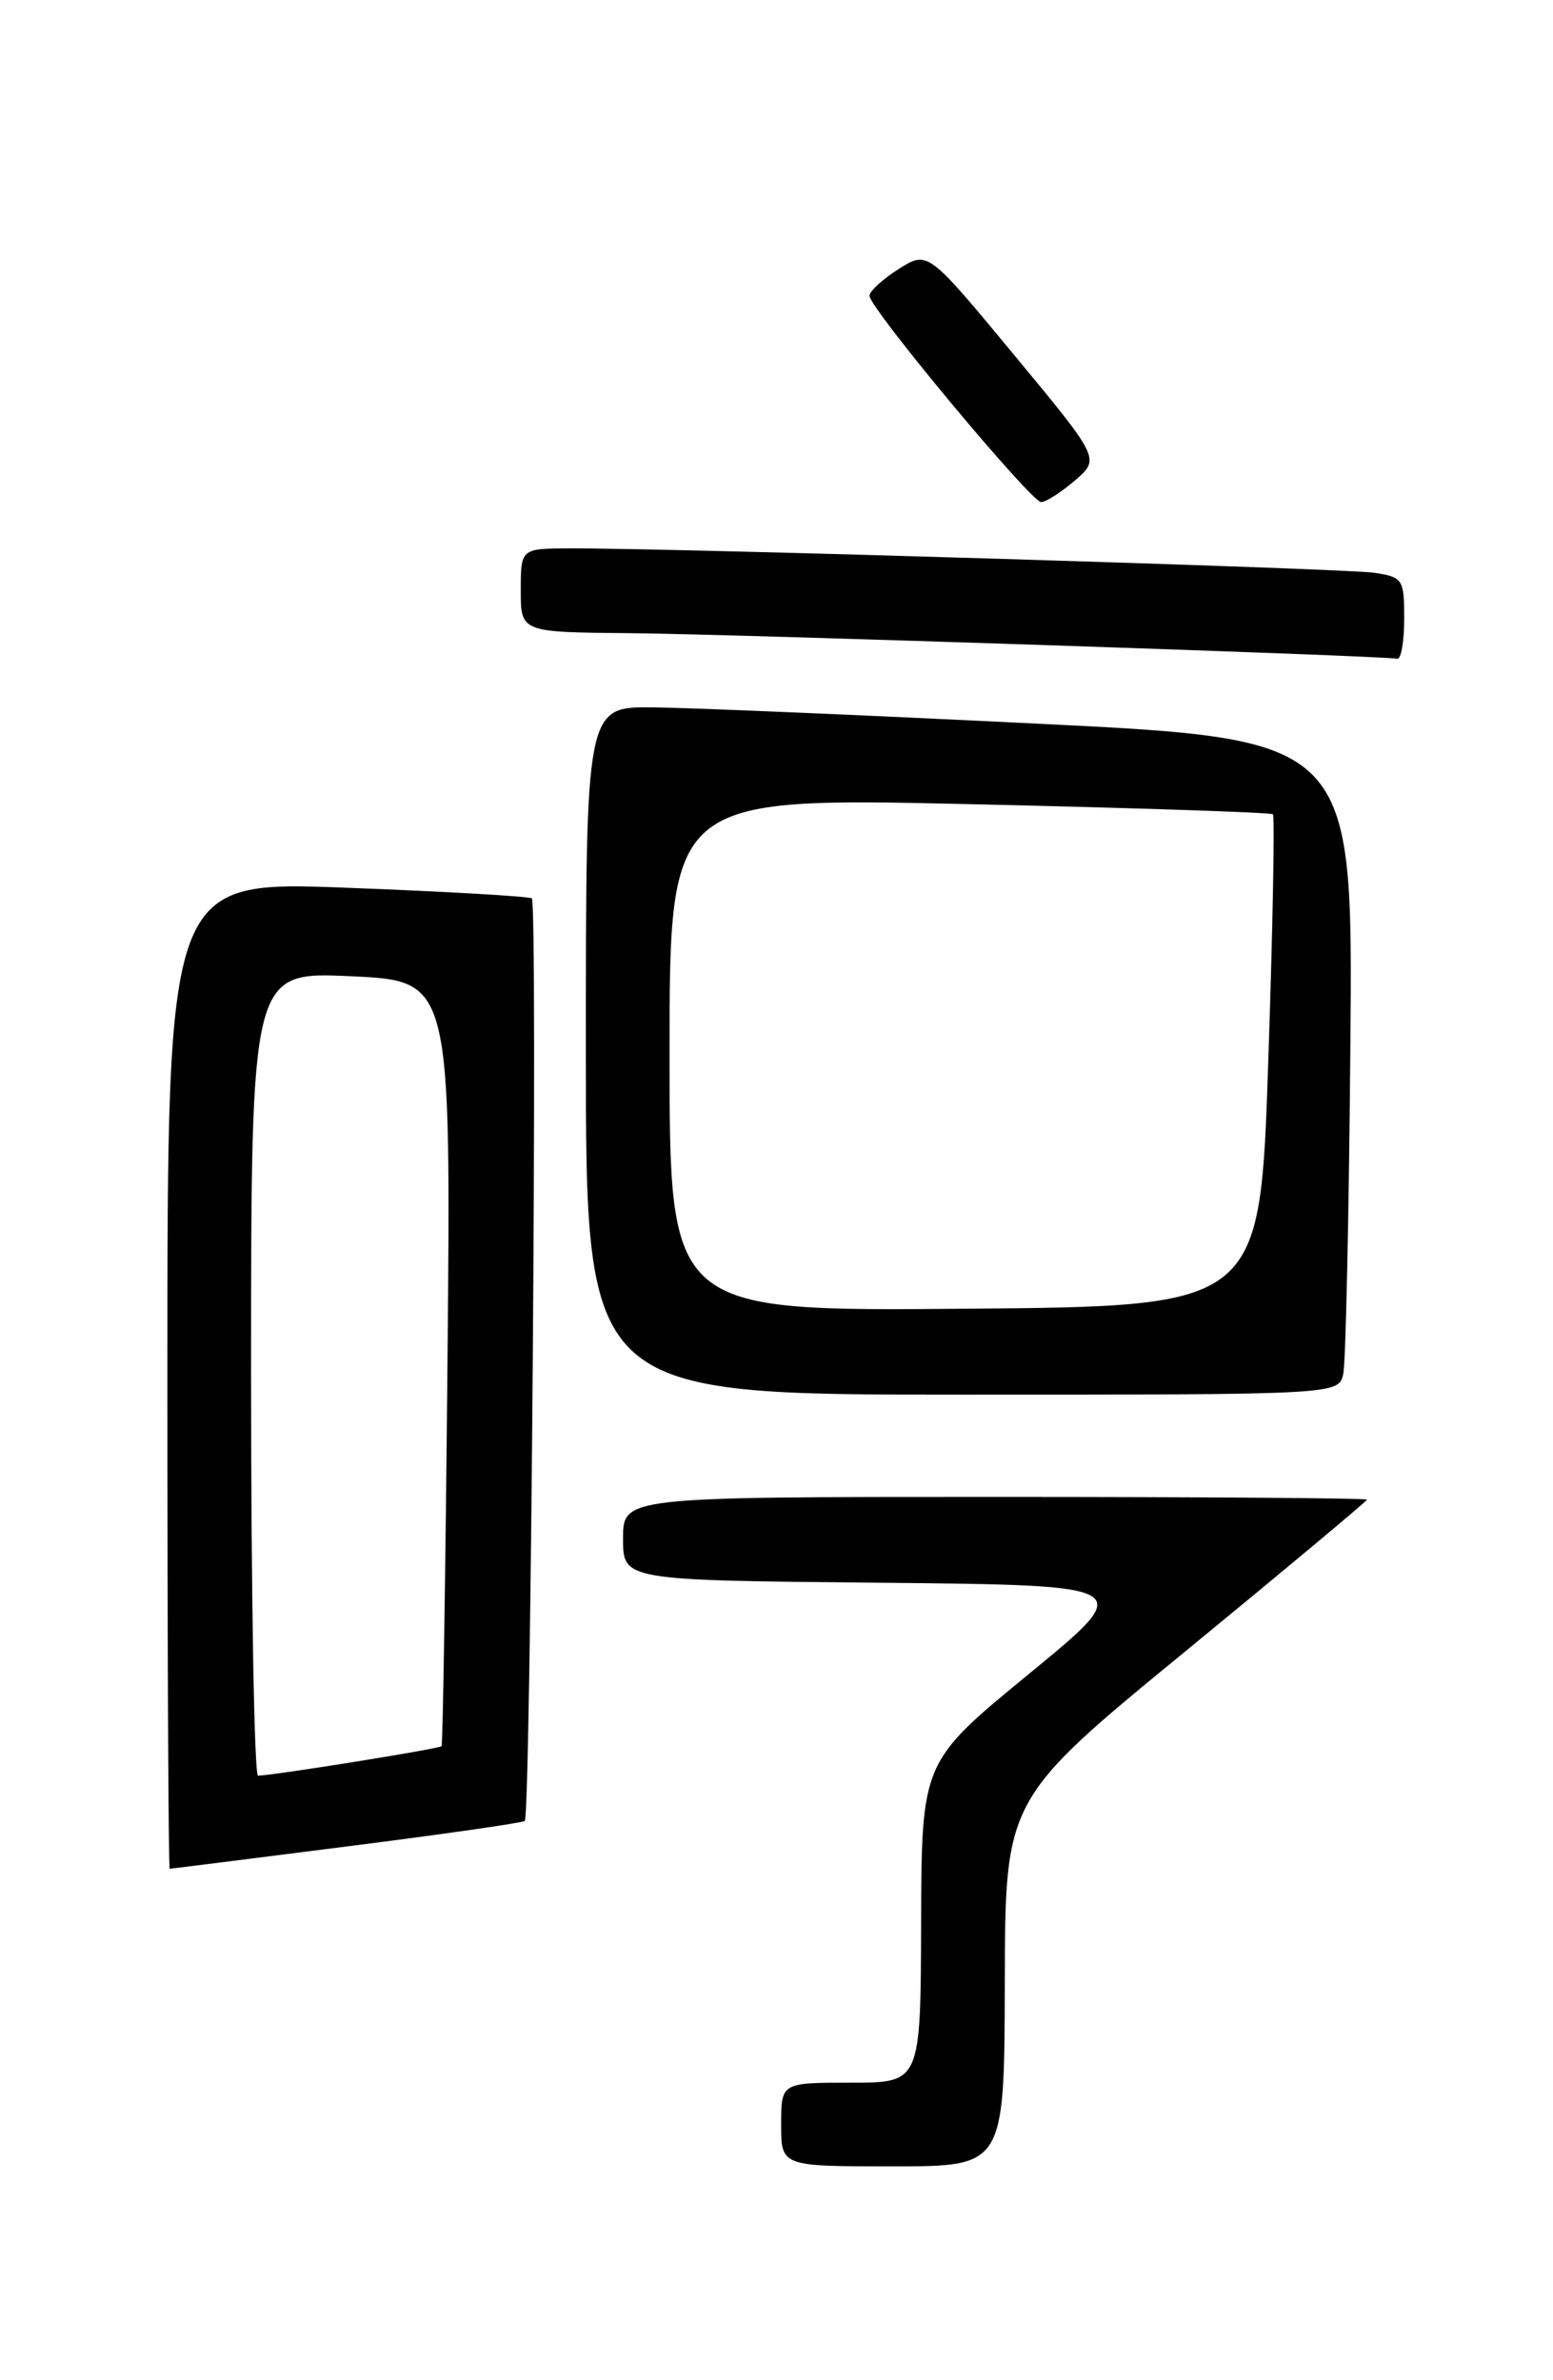 <?xml version="1.0" encoding="UTF-8" standalone="no"?>
<!DOCTYPE svg PUBLIC "-//W3C//DTD SVG 1.1//EN" "http://www.w3.org/Graphics/SVG/1.1/DTD/svg11.dtd" >
<svg xmlns="http://www.w3.org/2000/svg" xmlns:xlink="http://www.w3.org/1999/xlink" version="1.1" viewBox="0 0 167 256">
 <g >
 <path fill="currentColor"
d=" M 108.05 213.25 C 108.09 193.50 108.09 193.50 127.55 177.54 C 138.25 168.76 147.00 161.44 147.00 161.29 C 147.00 161.13 129.00 161.00 107.00 161.00 C 67.00 161.00 67.00 161.00 67.00 165.48 C 67.00 169.97 67.00 169.97 94.63 170.23 C 122.26 170.50 122.26 170.50 110.69 180.00 C 99.11 189.50 99.11 189.50 99.05 206.75 C 99.00 224.00 99.00 224.00 91.50 224.00 C 84.00 224.00 84.00 224.00 84.00 228.50 C 84.00 233.00 84.00 233.00 96.00 233.00 C 108.00 233.00 108.00 233.00 108.05 213.25 Z  M 37.32 198.59 C 47.67 197.28 56.27 196.04 56.43 195.85 C 57.08 195.09 57.83 97.01 57.19 96.62 C 56.81 96.40 47.84 95.88 37.25 95.48 C 18.00 94.74 18.00 94.74 18.00 147.87 C 18.00 177.09 18.11 201.00 18.25 200.99 C 18.39 200.99 26.97 199.91 37.32 198.59 Z  M 144.45 147.75 C 144.71 146.51 145.06 130.65 145.21 112.50 C 145.50 79.50 145.50 79.50 111.50 77.83 C 92.80 76.91 74.24 76.12 70.25 76.08 C 63.00 76.00 63.00 76.00 63.00 113.00 C 63.00 150.00 63.00 150.00 103.48 150.00 C 143.96 150.00 143.96 150.00 144.45 147.75 Z  M 151.00 66.55 C 151.00 62.29 150.86 62.07 147.75 61.60 C 144.65 61.14 72.22 58.94 61.25 58.98 C 56.00 59.00 56.00 59.00 56.00 63.50 C 56.00 68.00 56.00 68.00 67.75 68.10 C 78.85 68.20 148.65 70.52 150.25 70.85 C 150.66 70.93 151.00 69.00 151.00 66.55 Z  M 115.60 51.67 C 118.30 49.34 118.30 49.34 109.03 38.15 C 99.76 26.95 99.76 26.95 96.63 28.94 C 94.91 30.03 93.50 31.32 93.50 31.82 C 93.50 33.13 110.87 54.00 111.96 54.00 C 112.47 54.00 114.11 52.95 115.60 51.67 Z  M 27.00 147.75 C 27.00 104.50 27.00 104.50 37.75 105.00 C 48.50 105.50 48.50 105.50 48.12 146.50 C 47.91 169.05 47.62 187.64 47.48 187.81 C 47.24 188.09 29.51 190.94 27.75 190.98 C 27.34 190.99 27.00 171.54 27.00 147.75 Z  M 72.00 113.39 C 72.00 85.76 72.00 85.76 104.25 86.49 C 121.99 86.89 136.67 87.38 136.88 87.58 C 137.09 87.77 136.87 99.76 136.38 114.22 C 135.50 140.50 135.50 140.50 103.75 140.76 C 72.00 141.03 72.00 141.03 72.00 113.39 Z "/>
</g>
</svg>